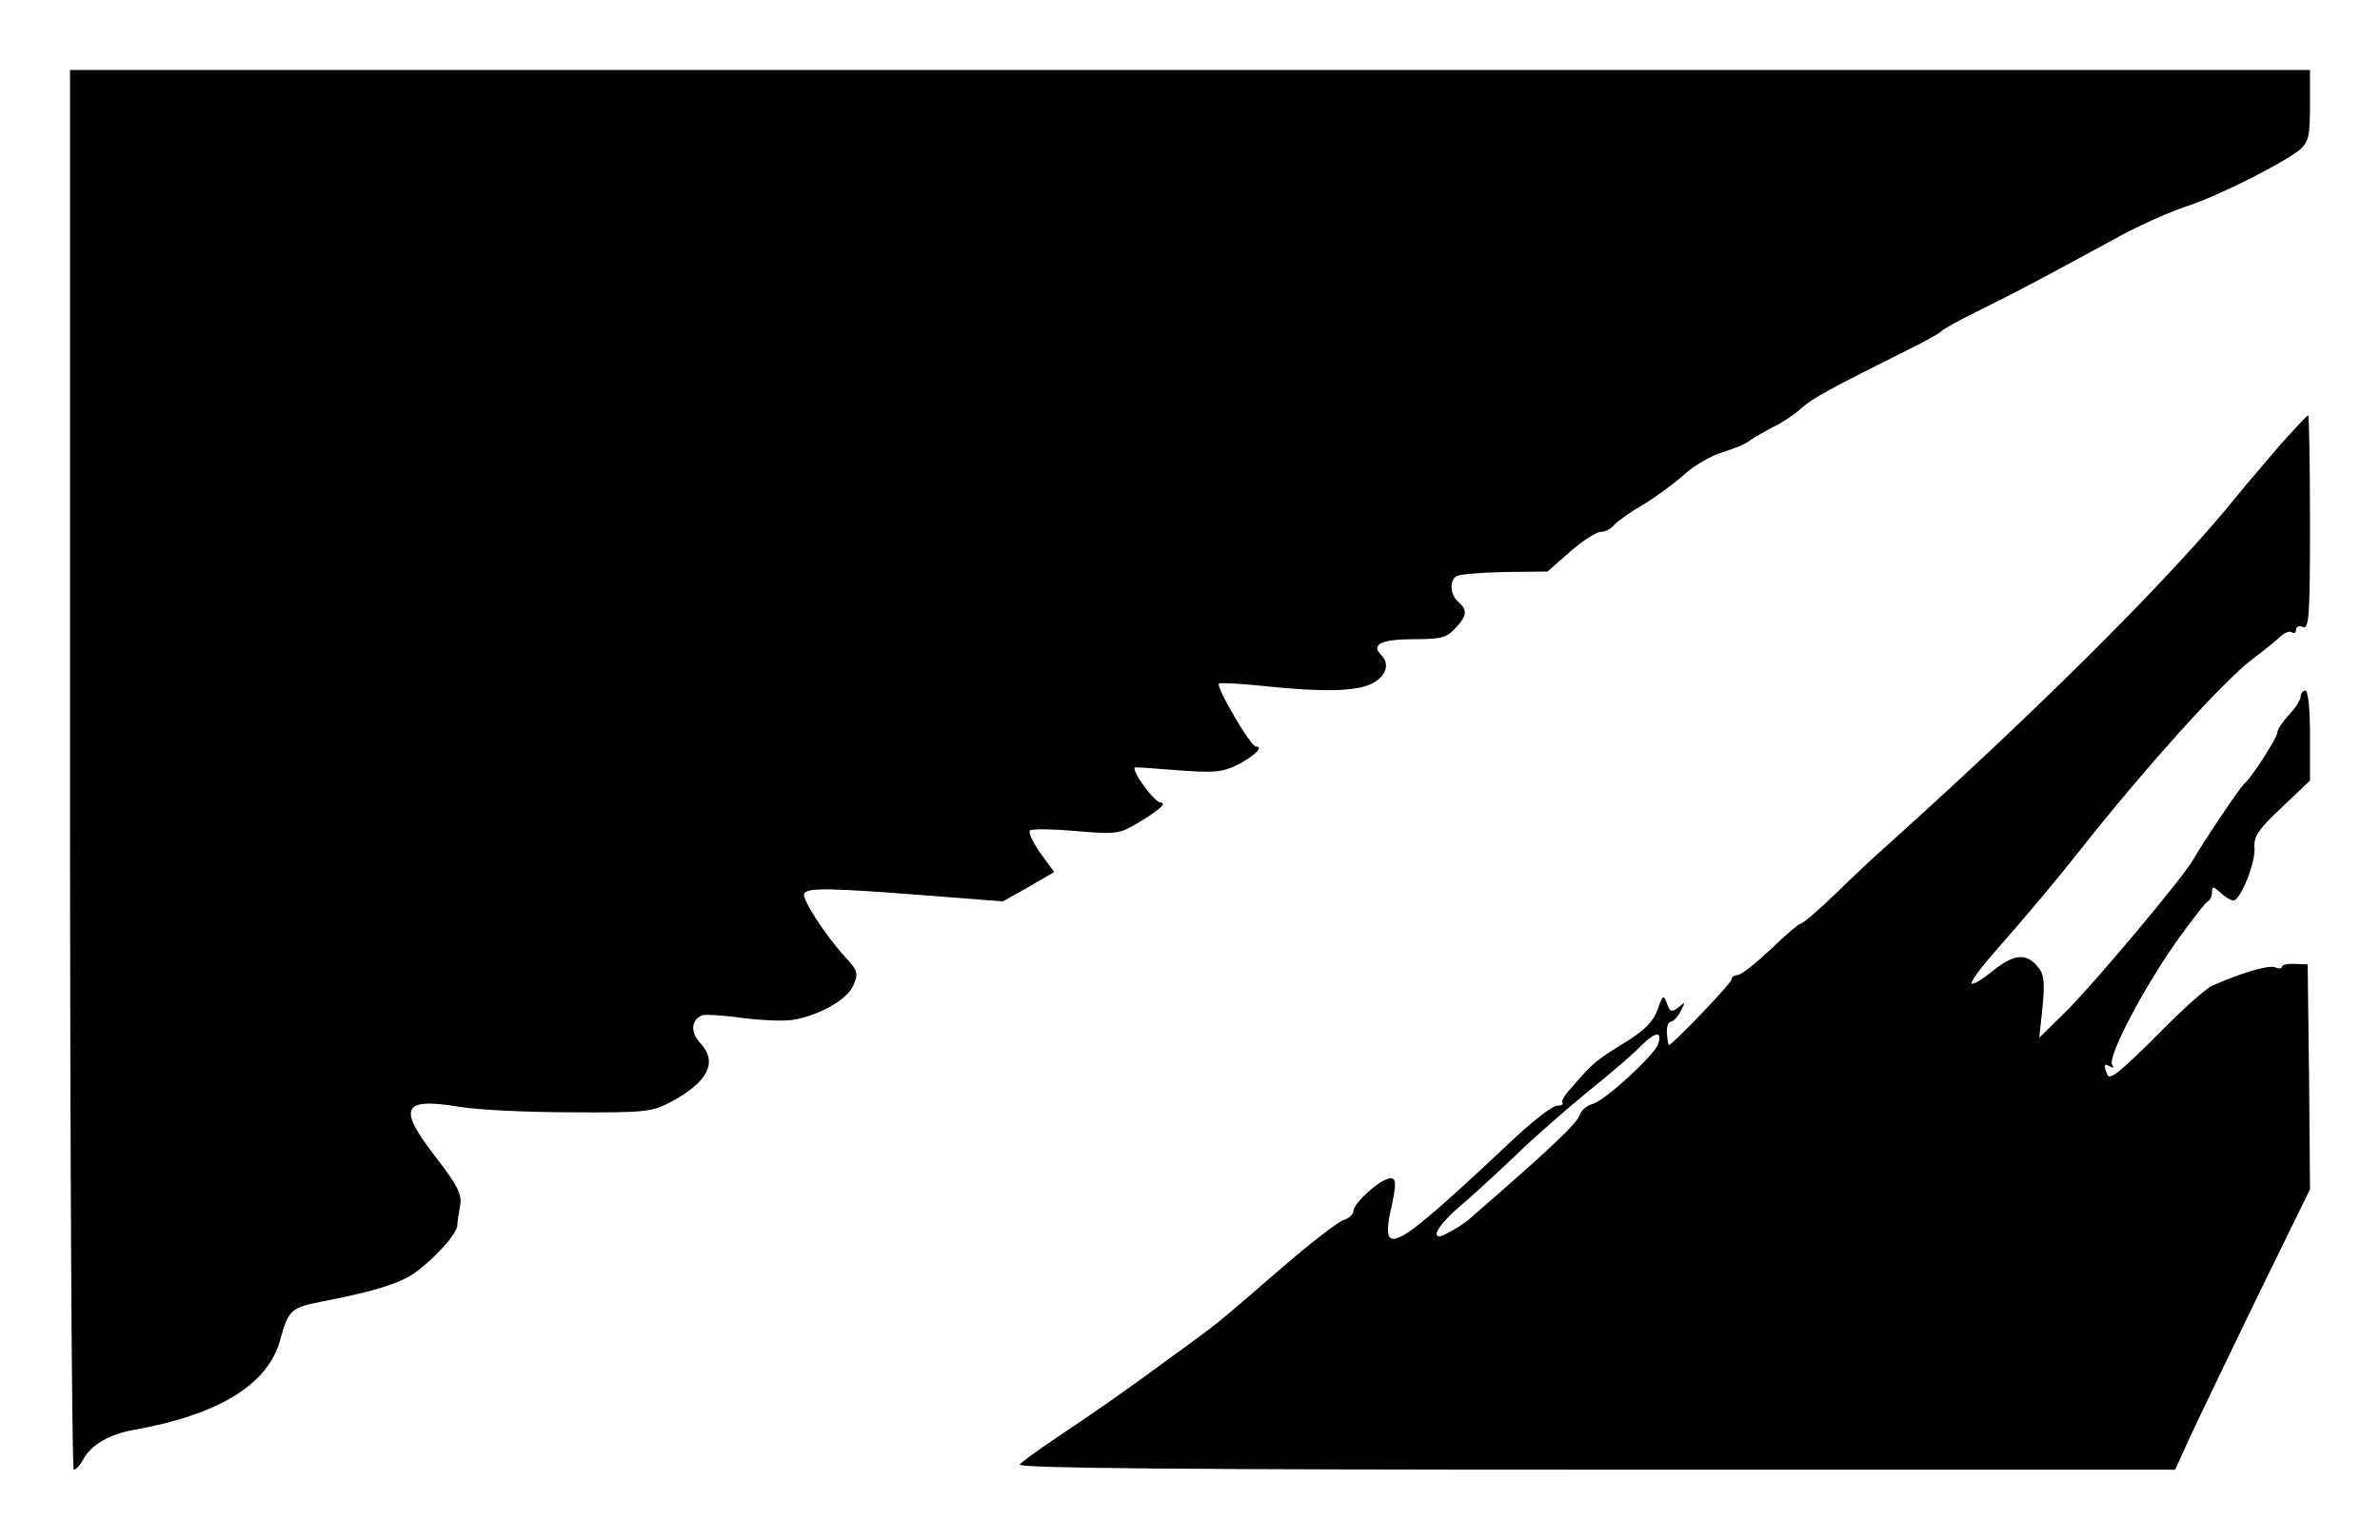 <?xml version="1.0" standalone="no"?>
<!DOCTYPE svg PUBLIC "-//W3C//DTD SVG 20010904//EN"
 "http://www.w3.org/TR/2001/REC-SVG-20010904/DTD/svg10.dtd">
<svg version="1.0" xmlns="http://www.w3.org/2000/svg"
 width="510pt" height="330pt" viewBox="0 0 510 330"
 preserveAspectRatio="xMidYMid meet">
<g transform="translate(0,330) scale(0.1,-0.1)"
fill="#000000" stroke="none">
<path d="M150 1650 c0 -825 4 -1500 8 -1500 5 0 14 10 21 23 16 30 56 53 106
62 182 32 289 97 315 192 18 65 23 70 88 83 93 18 145 32 183 51 39 20 109 91
109 113 0 7 3 26 6 42 4 24 -4 41 -50 101 -85 109 -75 131 47 111 40 -7 149
-12 242 -12 158 -1 173 1 212 22 81 43 102 86 63 127 -21 23 -19 49 5 59 7 2
46 0 87 -6 40 -5 88 -7 106 -4 57 9 119 44 131 75 11 25 9 31 -18 60 -41 44
-92 123 -88 135 5 14 53 13 259 -3 l167 -13 55 31 55 32 -30 41 c-16 23 -26
45 -22 48 5 4 48 3 97 -1 76 -7 94 -6 120 9 52 29 80 52 63 52 -13 0 -63 68
-55 75 2 1 43 -2 93 -6 78 -6 95 -4 127 12 37 19 57 39 39 39 -11 0 -86 128
-79 135 2 2 44 0 93 -5 130 -14 202 -12 235 5 31 16 39 42 19 62 -22 22 3 33
70 33 58 0 71 3 89 23 26 27 27 40 7 57 -17 14 -20 46 -4 55 6 4 52 8 103 9
l92 1 49 43 c26 23 56 42 65 42 10 0 23 7 30 16 8 8 34 27 59 41 25 15 65 44
88 64 22 21 61 43 85 50 23 7 50 18 58 25 8 6 31 19 50 29 19 9 46 27 60 40
24 22 68 45 220 121 41 20 77 40 80 44 3 4 39 24 80 44 98 49 111 56 310 164
41 22 103 49 136 60 68 22 206 92 242 121 19 17 22 29 22 95 l0 76 -2400 0
-2400 0 0 -1500z"/>
<path d="M4883 2343 c-32 -38 -72 -84 -87 -103 -140 -174 -421 -454 -750 -750
-22 -19 -71 -65 -109 -102 -39 -38 -74 -68 -79 -68 -4 0 -33 -25 -64 -55 -32
-30 -63 -55 -71 -55 -7 0 -13 -5 -13 -10 0 -8 -127 -140 -134 -140 -1 0 -3 11
-4 25 -1 14 3 25 8 25 5 0 15 10 21 22 11 21 11 22 -4 9 -15 -11 -18 -10 -25
8 -7 20 -9 19 -20 -13 -9 -25 -28 -44 -63 -66 -54 -33 -73 -47 -92 -68 -7 -8
-22 -24 -33 -37 -12 -13 -19 -26 -16 -29 3 -3 -3 -6 -12 -6 -10 0 -57 -37
-105 -83 -185 -174 -237 -215 -253 -199 -5 5 -5 27 1 53 15 65 14 79 -6 72
-25 -8 -73 -54 -73 -69 0 -7 -10 -16 -21 -19 -12 -4 -72 -50 -133 -103 -145
-125 -128 -112 -227 -184 -117 -86 -172 -124 -256 -180 -39 -26 -74 -52 -78
-57 -4 -8 361 -11 1235 -11 l1241 0 31 68 c17 37 82 172 144 300 l114 233 -2
241 -3 241 -27 1 c-16 1 -28 -2 -28 -6 0 -4 -7 -5 -15 -1 -15 5 -75 -13 -135
-40 -14 -6 -68 -55 -121 -109 -73 -73 -98 -94 -103 -82 -9 22 -8 26 6 18 7 -4
8 -3 4 4 -10 17 65 160 135 260 34 48 66 89 70 90 5 2 9 11 9 19 0 14 2 14 18
0 10 -10 23 -17 28 -17 15 0 48 83 45 113 -2 24 8 39 58 86 l61 58 0 96 c0 58
-4 97 -10 97 -5 0 -10 -6 -10 -13 0 -7 -11 -24 -25 -39 -14 -15 -25 -32 -25
-38 0 -11 -56 -98 -71 -110 -9 -7 -91 -130 -109 -162 -21 -38 -219 -274 -279
-332 l-51 -50 7 67 c5 56 3 70 -12 87 -25 28 -50 25 -96 -12 -21 -17 -41 -29
-44 -26 -3 3 18 32 47 65 79 90 138 161 183 218 137 174 308 364 370 411 28
21 56 44 63 51 8 7 18 11 23 8 5 -4 9 -1 9 5 0 7 7 10 15 6 13 -5 15 24 15
224 0 127 -2 230 -4 230 -2 0 -30 -30 -63 -67z m-1330 -1281 c-8 -24 -114
-121 -140 -128 -12 -3 -25 -14 -28 -24 -6 -18 -59 -69 -239 -225 -14 -12 -54
-35 -61 -35 -17 0 1 27 37 59 24 20 79 70 123 112 44 43 117 106 161 142 45
36 95 79 110 95 31 31 47 33 37 4z"/>
</g>
</svg>
